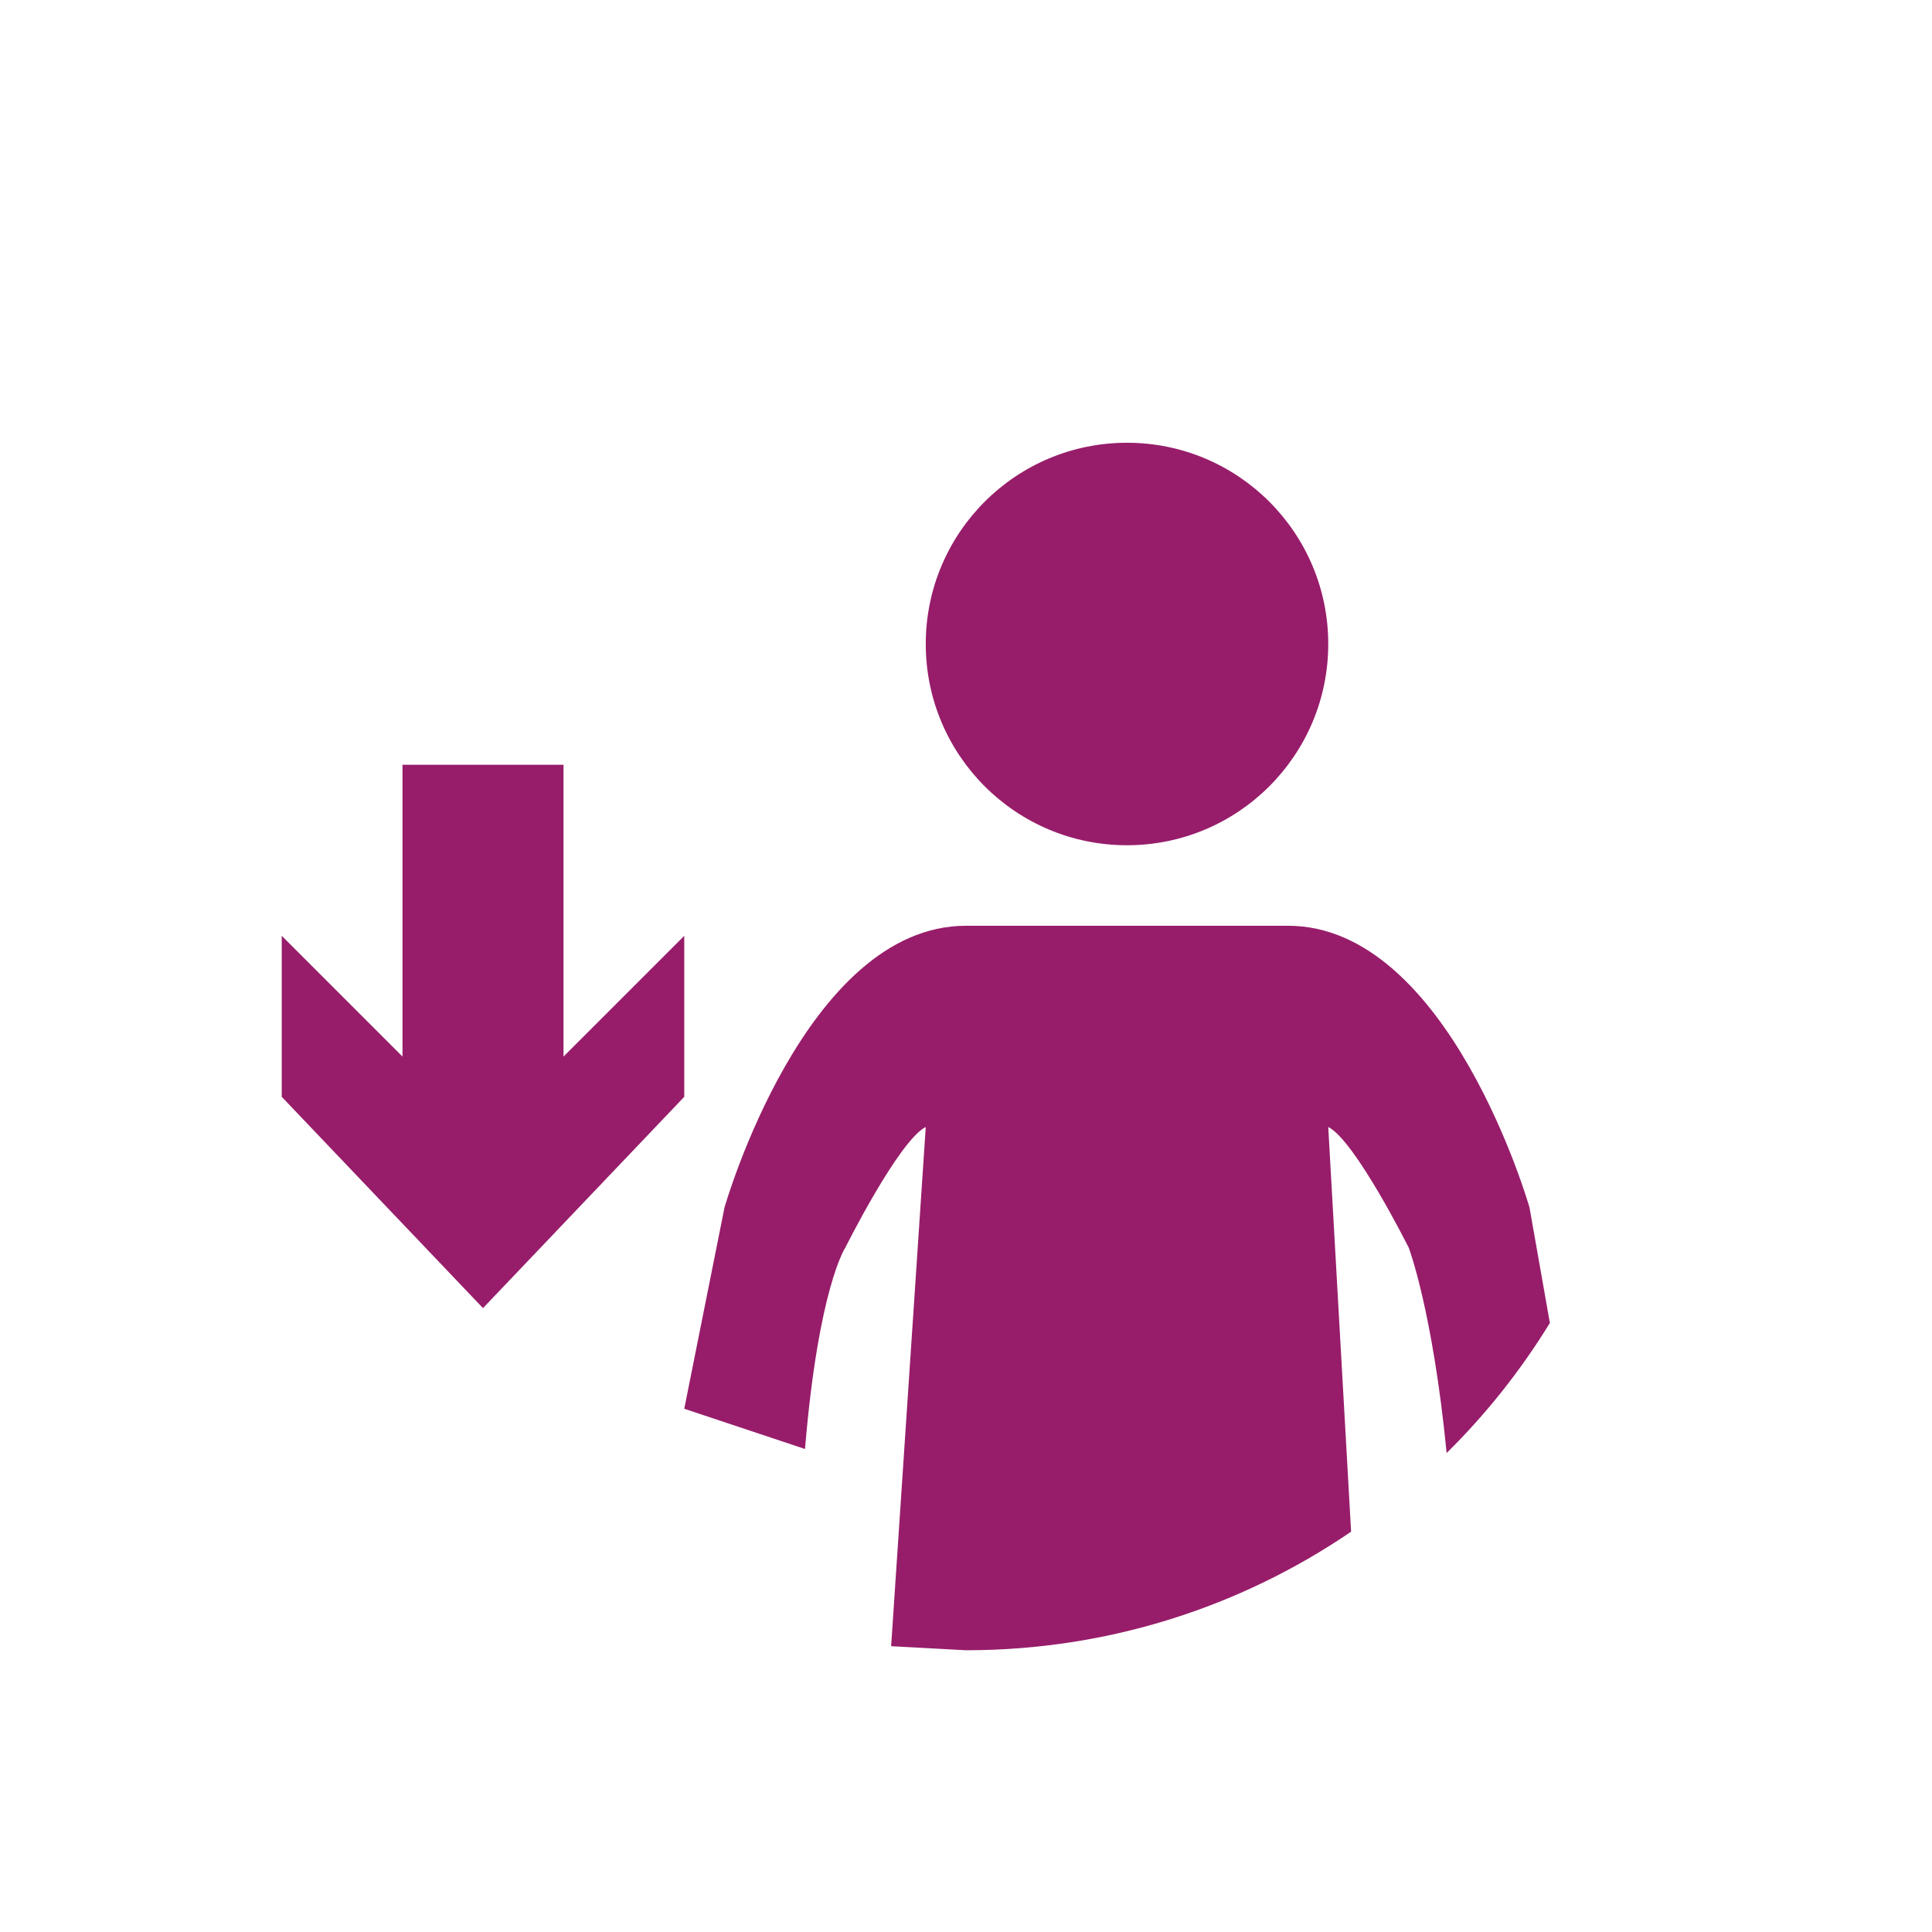 ﻿<?xml version="1.0" encoding="utf-8"?>
<!DOCTYPE svg PUBLIC "-//W3C//DTD SVG 1.1//EN" "http://www.w3.org/Graphics/SVG/1.1/DTD/svg11.dtd">
<svg xmlns="http://www.w3.org/2000/svg" xmlns:xlink="http://www.w3.org/1999/xlink" version="1.1" baseProfile="full" width="76" height="76" viewBox="0 0 76.00 76.00" enable-background="new 0 0 76.00 76.00" xml:space="preserve">
	<path fill="#971D6A" fill-opacity="1" stroke-width="0.2" stroke-linejoin="round" d="M 15.833,30.083L 22.167,30.083L 22.167,41.562L 26.917,36.812L 26.917,43.146L 19,51.458L 11.083,43.146L 11.083,36.812L 15.833,41.562L 15.833,30.083 Z M 38,64.917L 35.055,64.757L 36.417,44.333C 35.361,44.861 33.25,49.083 33.25,49.083C 33.25,49.083 32.194,50.667 31.667,57L 26.917,55.417L 28.5,47.5C 28.5,47.5 31.667,36.417 38,36.417L 50.666,36.417C 57,36.417 60.167,47.5 60.167,47.5L 60.968,52.042C 59.824,53.91 58.458,55.628 56.907,57.158C 56.358,51.553 55.417,49.083 55.417,49.083C 55.417,49.083 53.306,44.861 52.25,44.333L 53.149,60.252C 48.834,63.196 43.618,64.917 38,64.917 Z M 44.333,17.417C 48.706,17.417 52.25,20.961 52.25,25.333C 52.25,29.706 48.706,33.25 44.333,33.25C 39.961,33.25 36.417,29.706 36.417,25.333C 36.417,20.961 39.961,17.417 44.333,17.417 Z "/>
</svg>
